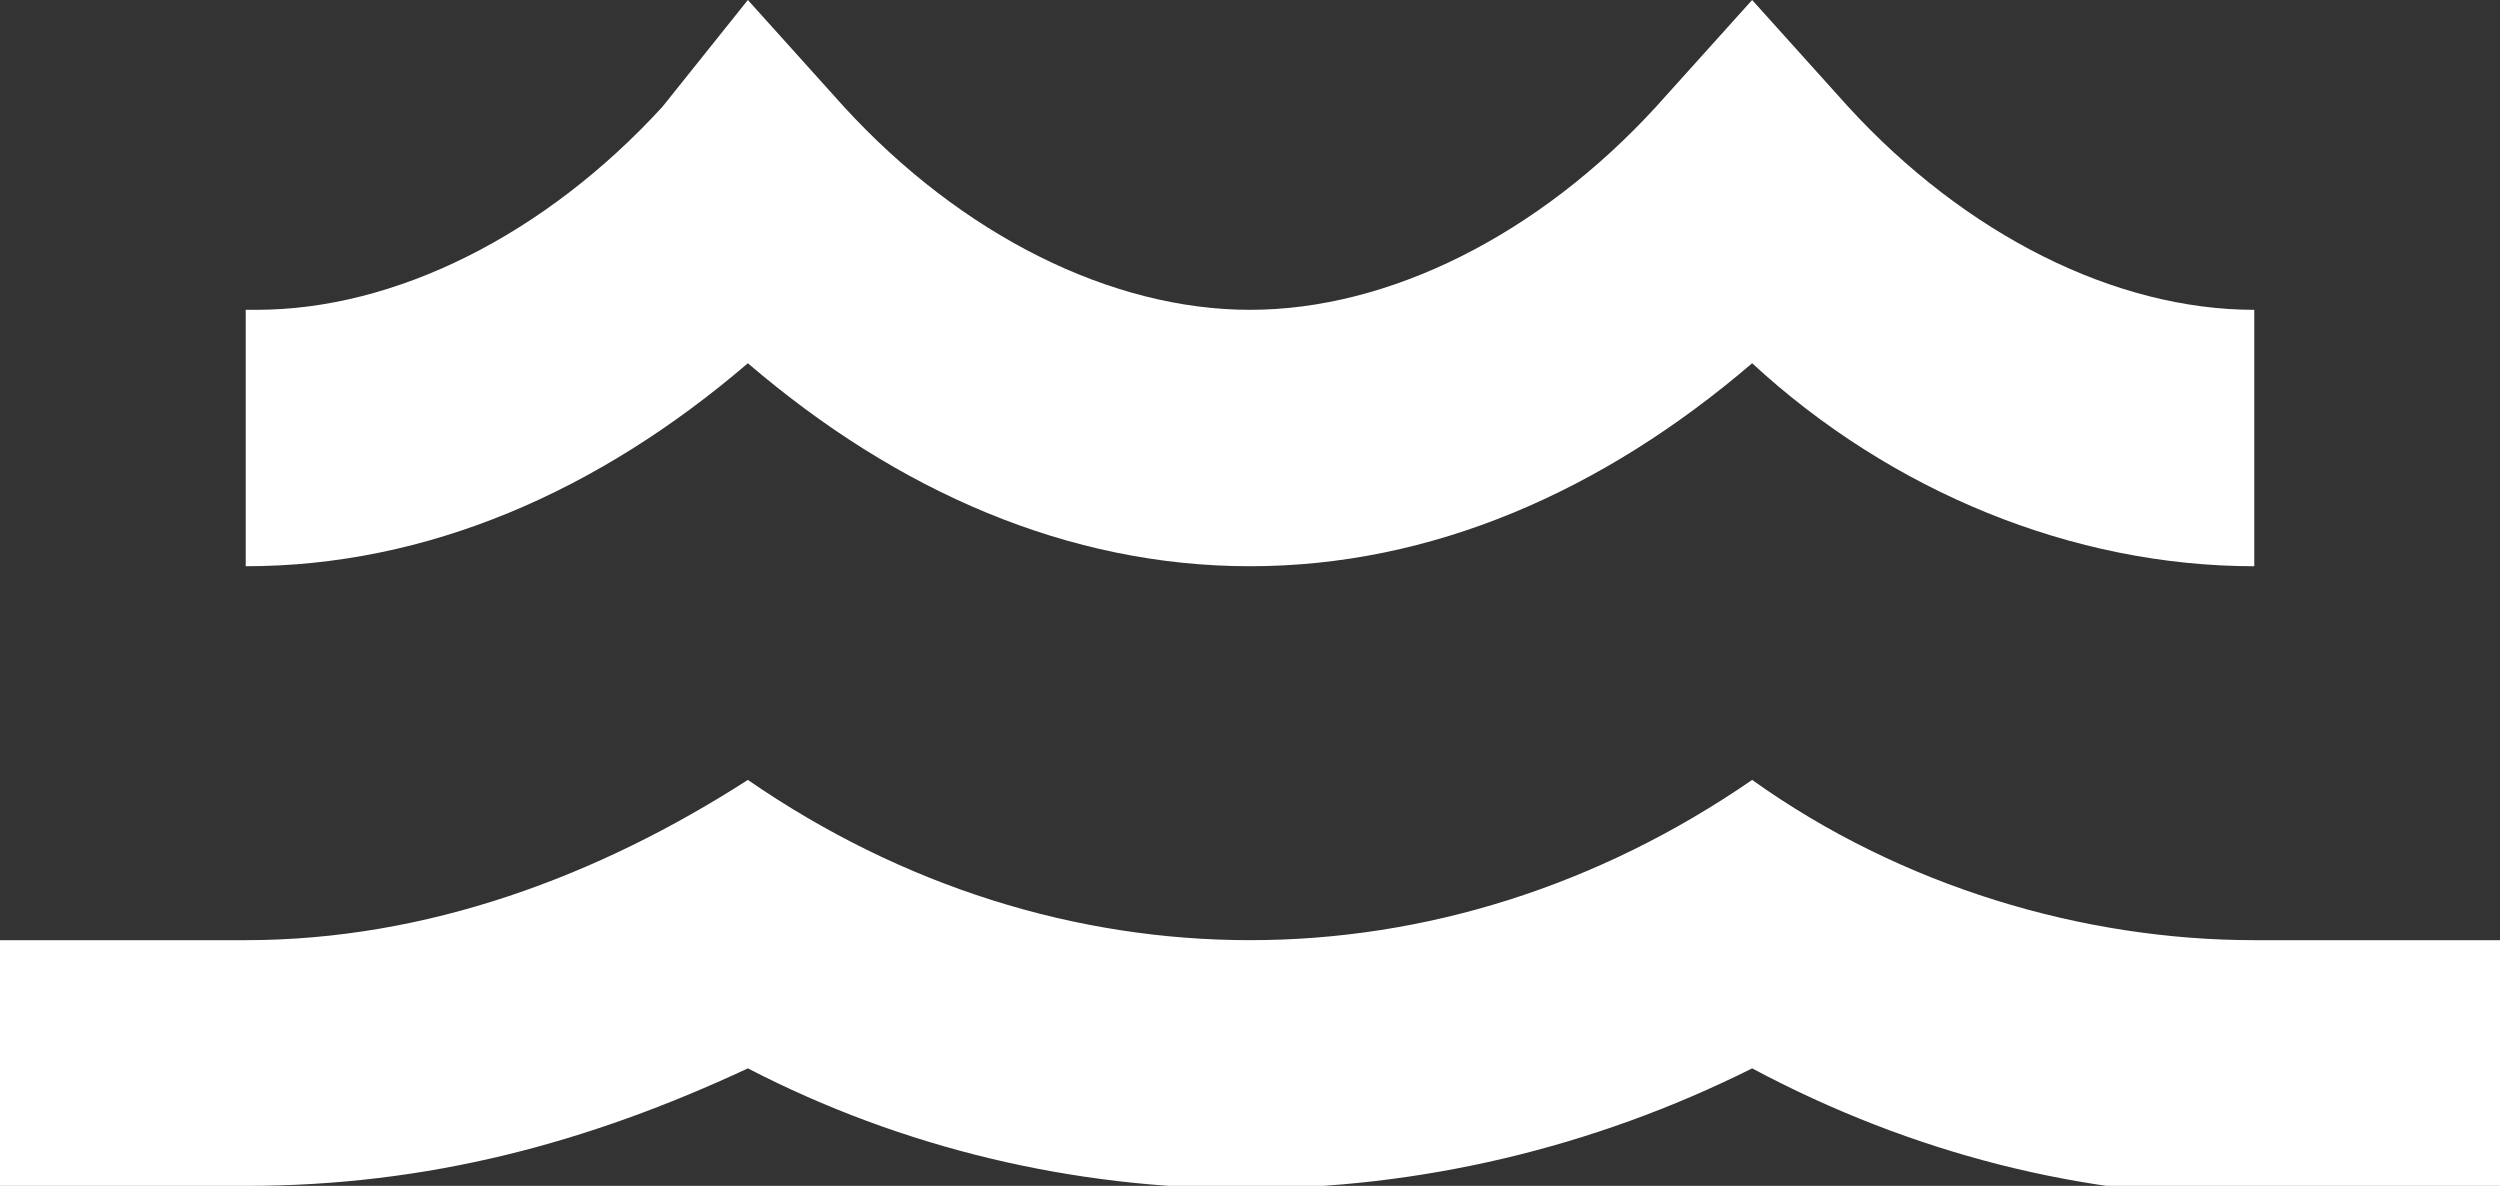 <?xml version="1.0" encoding="utf-8"?>
<!-- Generator: Adobe Illustrator 22.0.1, SVG Export Plug-In . SVG Version: 6.00 Build 0)  -->
<svg version="1.1" id="Calque_1" xmlns="http://www.w3.org/2000/svg" xmlns:xlink="http://www.w3.org/1999/xlink" x="0px" y="0px"
	 viewBox="0 0 23.4 11.1" style="enable-background:new 0 0 23.4 11.1;" xml:space="preserve">
<rect x="0" y="0" width="23.4" height="11.1" fill="#333333" stroke="none"/>
<style type="text/css">
	.st0{fill:#FFFFFF;}
</style>
<g>
	<g>
		<path class="st0" d="M21.1,8.8c-1.6,0-3.3-0.5-4.7-1.5c-2.9,2-6.5,2-9.4,0C5.6,8.2,4,8.8,2.3,8.8H0v2.3h2.3C4,11.1,5.5,10.7,7,10
			c2.9,1.5,6.4,1.5,9.4,0c1.5,0.8,3.1,1.2,4.7,1.2h2.3V8.8H21.1z"/>
		<path class="st0" d="M21.1,5.3c-1.7,0-3.4-0.7-4.7-1.9c-1.4,1.2-3,1.9-4.7,1.9S8.4,4.6,7,3.4C5.6,4.6,4,5.3,2.3,5.3L2.3,2.9h0.1
			c1.3,0,2.7-0.7,3.8-1.9L7,0l0.9,1c1.1,1.2,2.5,1.9,3.8,1.9s2.7-0.7,3.8-1.9l0.9-1l0.9,1c1.1,1.2,2.5,1.9,3.8,1.9L21.1,5.3z"/>
	</g>
</g>
</svg>
